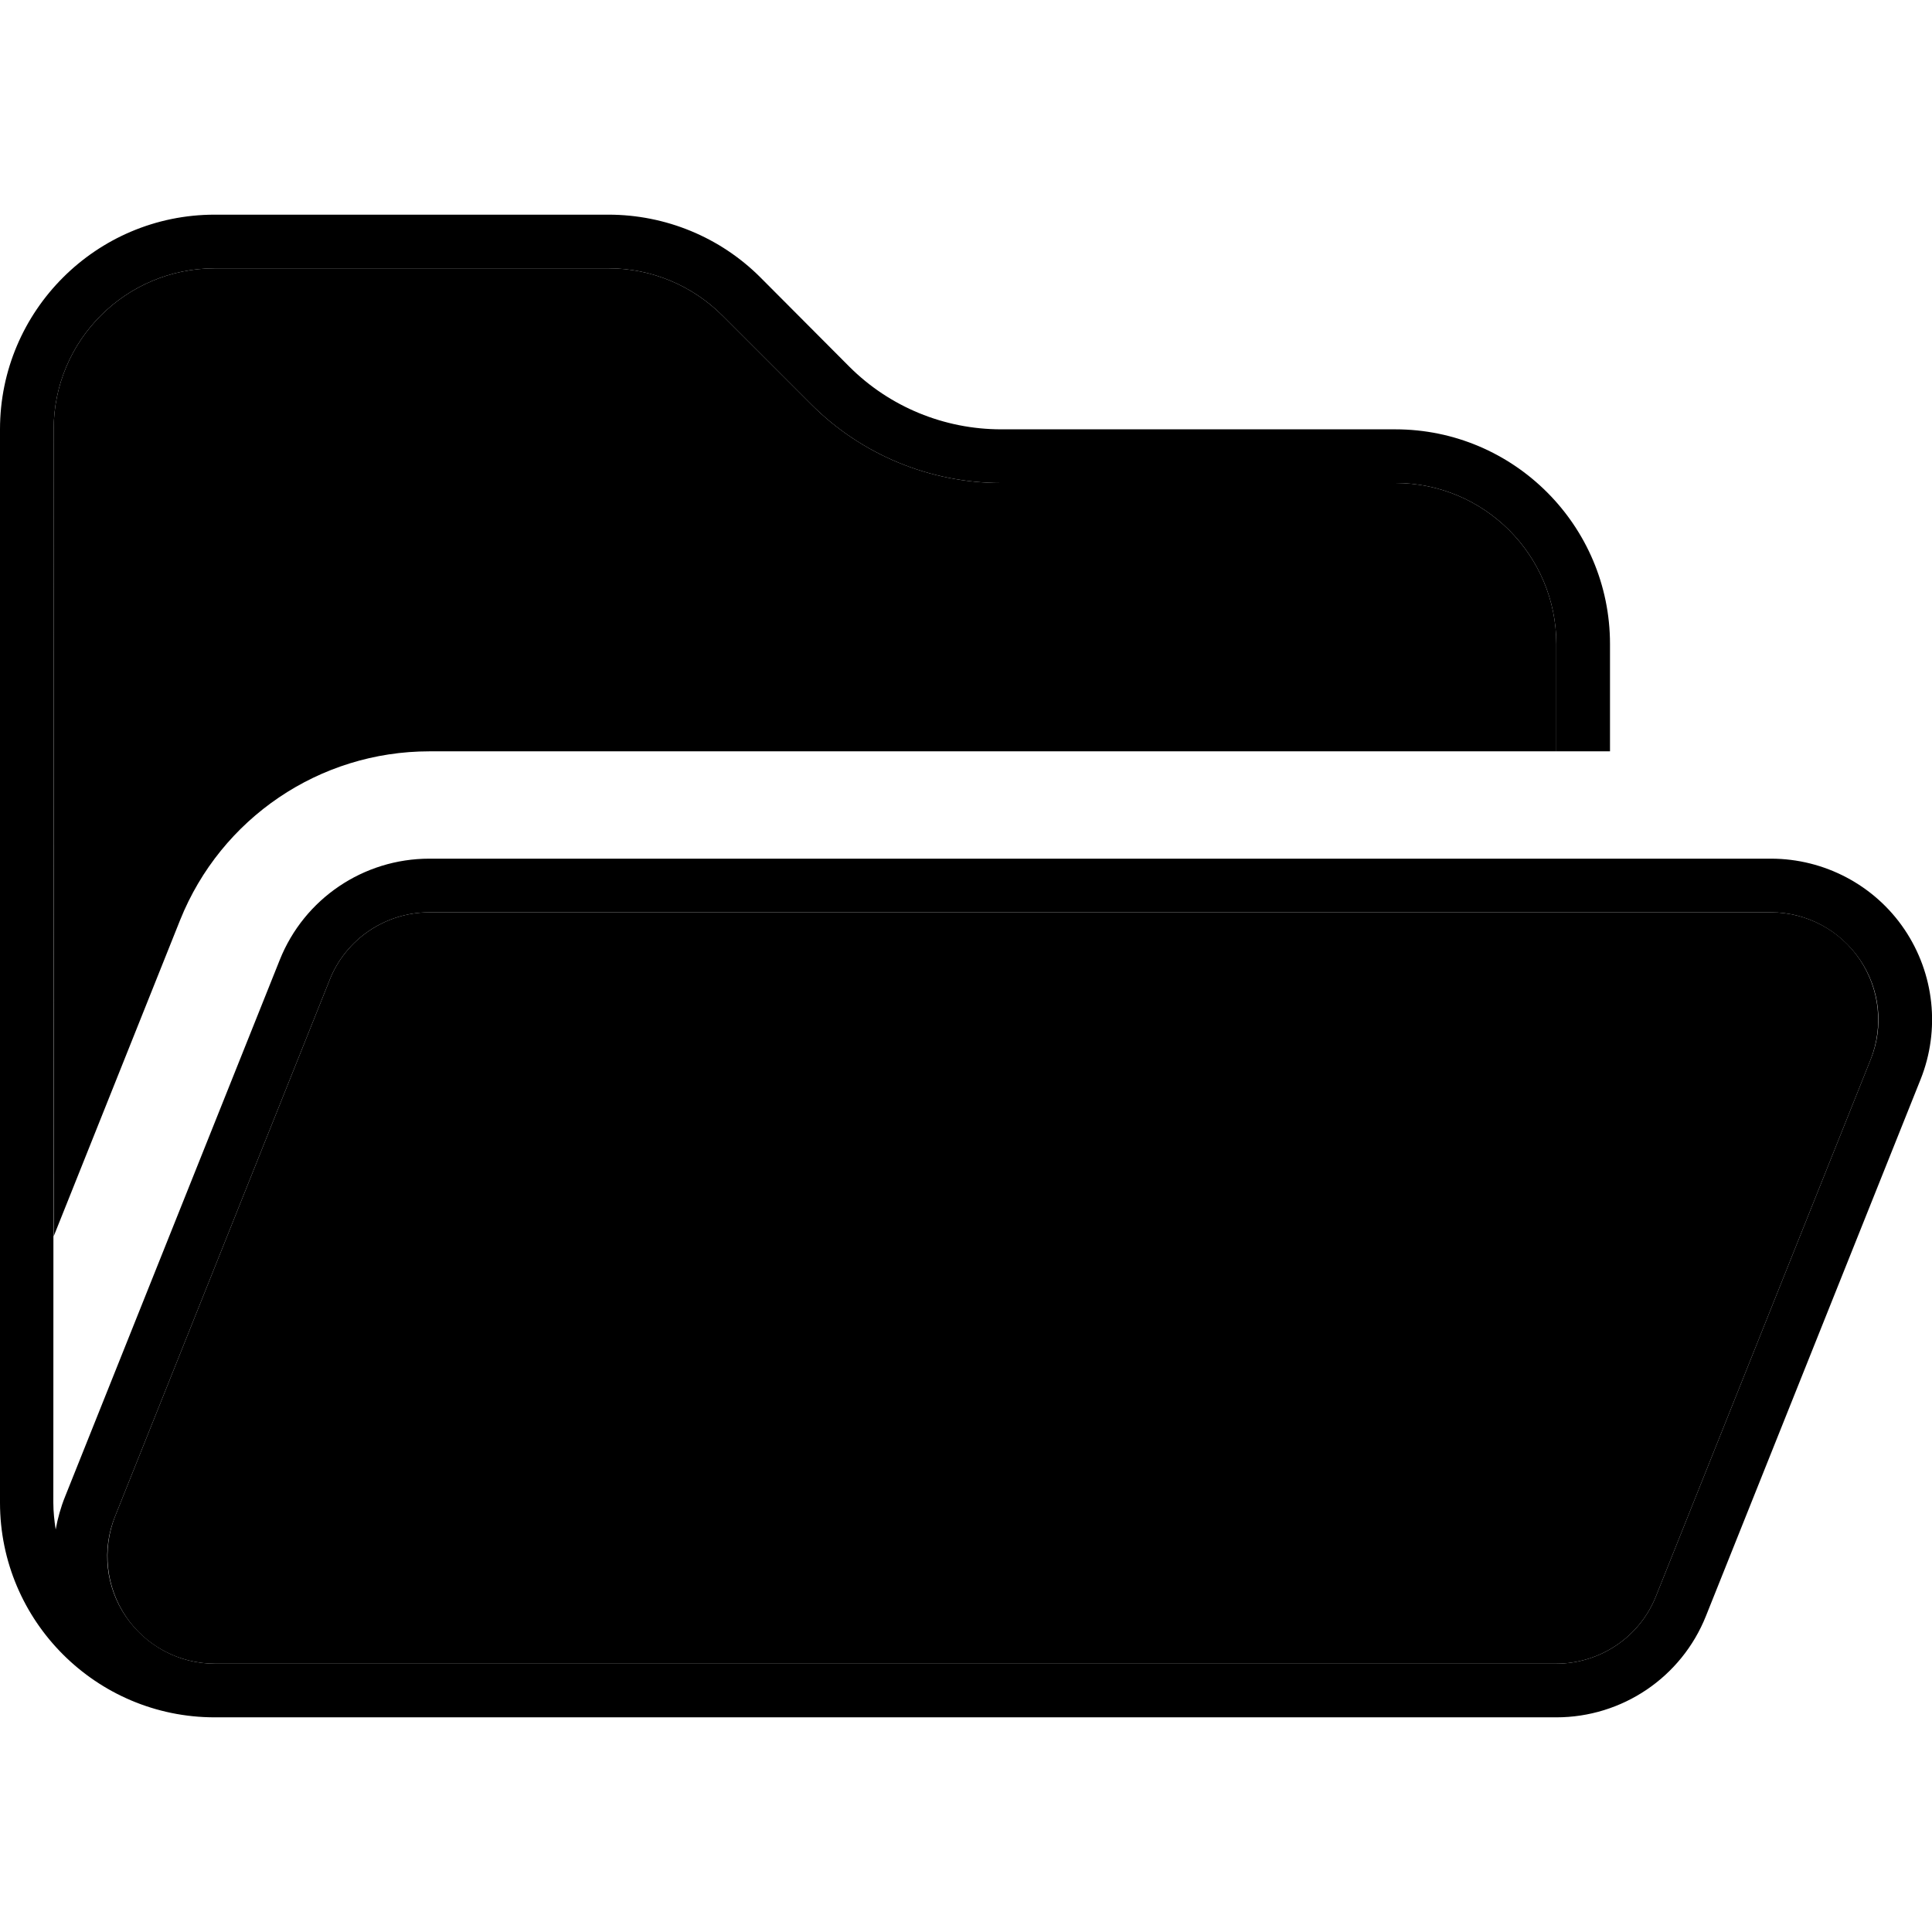 <svg xmlns="http://www.w3.org/2000/svg" width="24" height="24" viewBox="0 0 576 512">
    <path class="pr-icon-duotone-secondary" d="M16 96l0 240.6 37.7-94.3C65.9 211.9 95.3 192 128 192l336 0 0-32c0-26.5-21.5-48-48-48l-117.5 0c-21.2 0-41.6-8.4-56.6-23.4L215.4 62.1c-9-9-21.2-14.1-33.9-14.1L64 48C37.5 48 16 69.5 16 96zM34.3 420.1c-3.9 9.9-2.7 21 3.2 29.8s15.9 14.1 26.5 14.1l320 0 80 0c13.1 0 24.9-8 29.7-20.1l64-160c3.9-9.9 2.7-21-3.2-29.8s-15.9-14.1-26.5-14.1l-400 0c-13.1 0-24.9 8-29.7 20.1l-64 160z"/>
    <path class="pr-icon-duotone-primary" d="M64 464c-10.6 0-20.5-5.3-26.5-14.1s-7.2-20-3.2-29.8l64-160C103.1 248 114.9 240 128 240l400 0c10.6 0 20.5 5.3 26.5 14.1s7.2 20 3.2 29.8l-64 160C488.9 456 477.1 464 464 464l-80 0L64 464zm320 16l80 0c19.6 0 37.3-11.9 44.6-30.2l64-160c5.9-14.8 4.1-31.5-4.8-44.7S543.9 224 528 224l-400 0c-19.6 0-37.3 11.9-44.6 30.2l-64 160c-1.3 3.2-2.2 6.5-2.8 9.8c-.4-2.6-.7-5.3-.7-8L16 96c0-26.5 21.5-48 48-48l117.5 0c12.7 0 24.9 5.1 33.9 14.1l26.5 26.5c15 15 35.4 23.4 56.6 23.4L416 112c26.5 0 48 21.5 48 48l0 32 16 0 0-32c0-35.3-28.7-64-64-64L298.5 96c-17 0-33.3-6.7-45.3-18.7L226.7 50.7c-12-12-28.3-18.7-45.3-18.7L64 32C28.7 32 0 60.7 0 96L0 416c0 35.3 28.7 64 64 64l320 0z"/>
</svg>